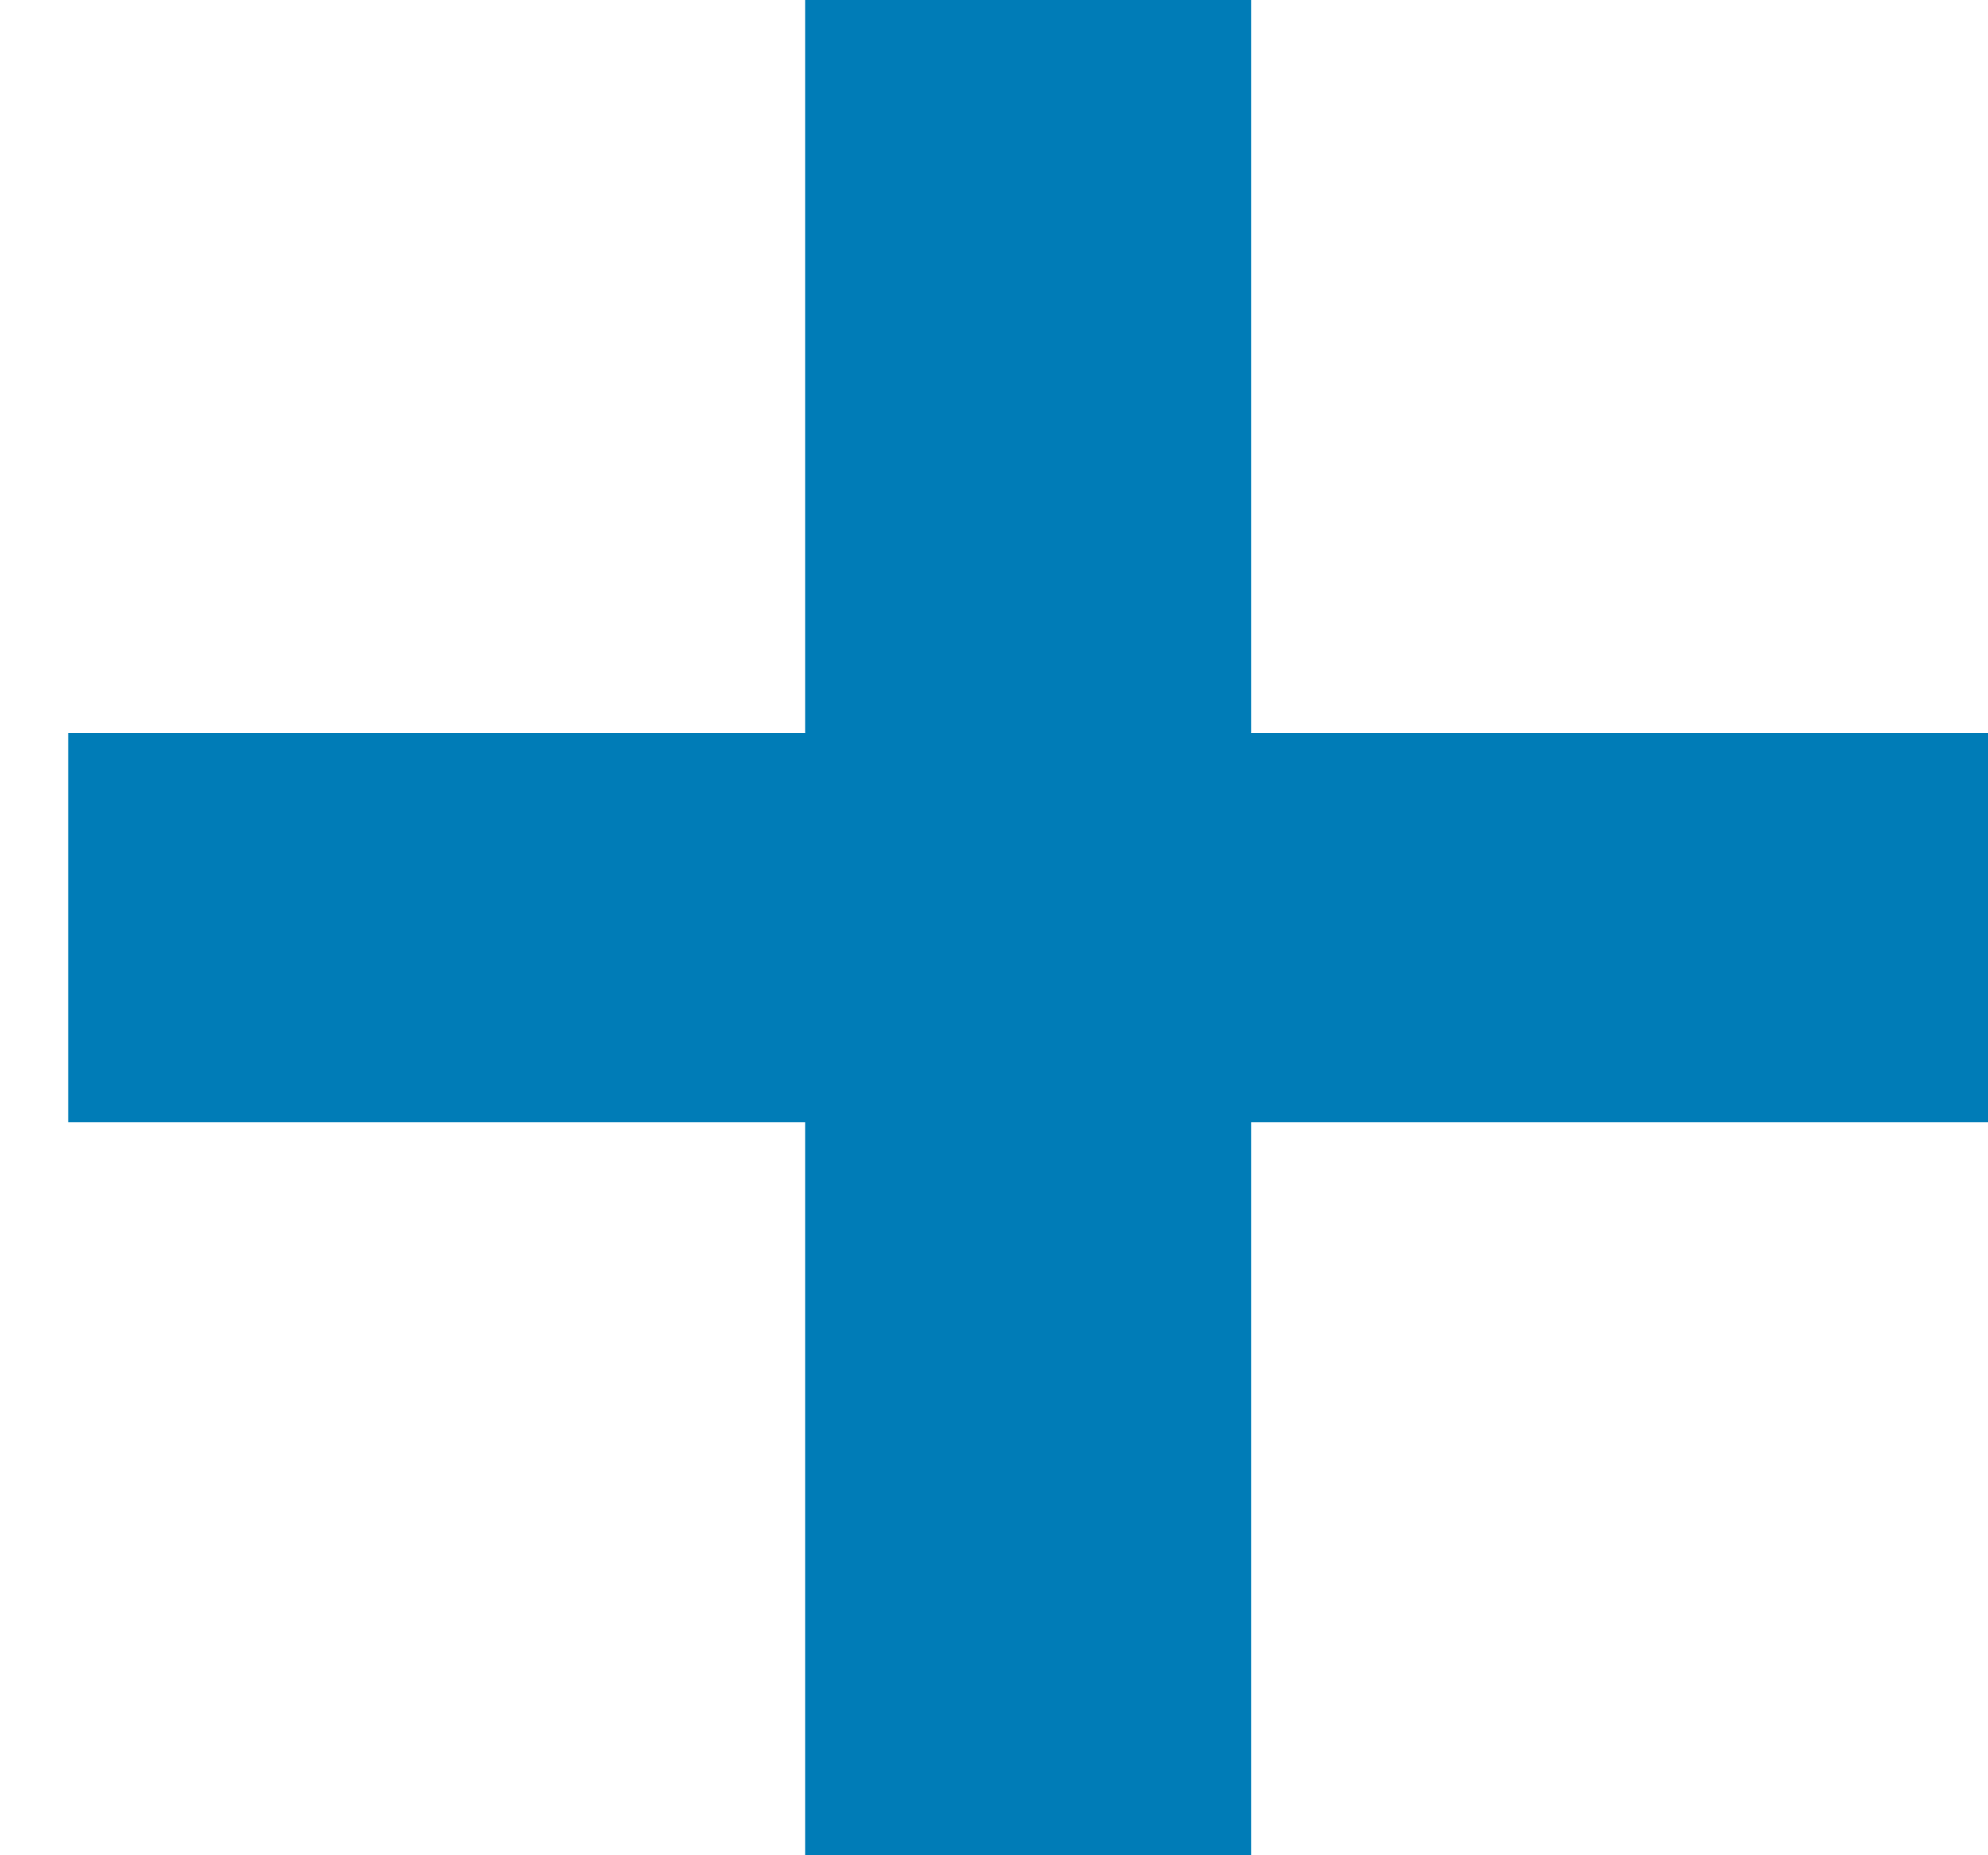 <?xml version="1.0" encoding="UTF-8"?>
<svg xmlns="http://www.w3.org/2000/svg" width="15" height="14" viewBox="0 0 15 14" fill="none">
  <path d="M6.075 0H9.44V5.532H15V8.468H9.44V14H6.075V8.468H0.515V5.532H6.075V0Z" fill="#007CB7"></path>
</svg>
